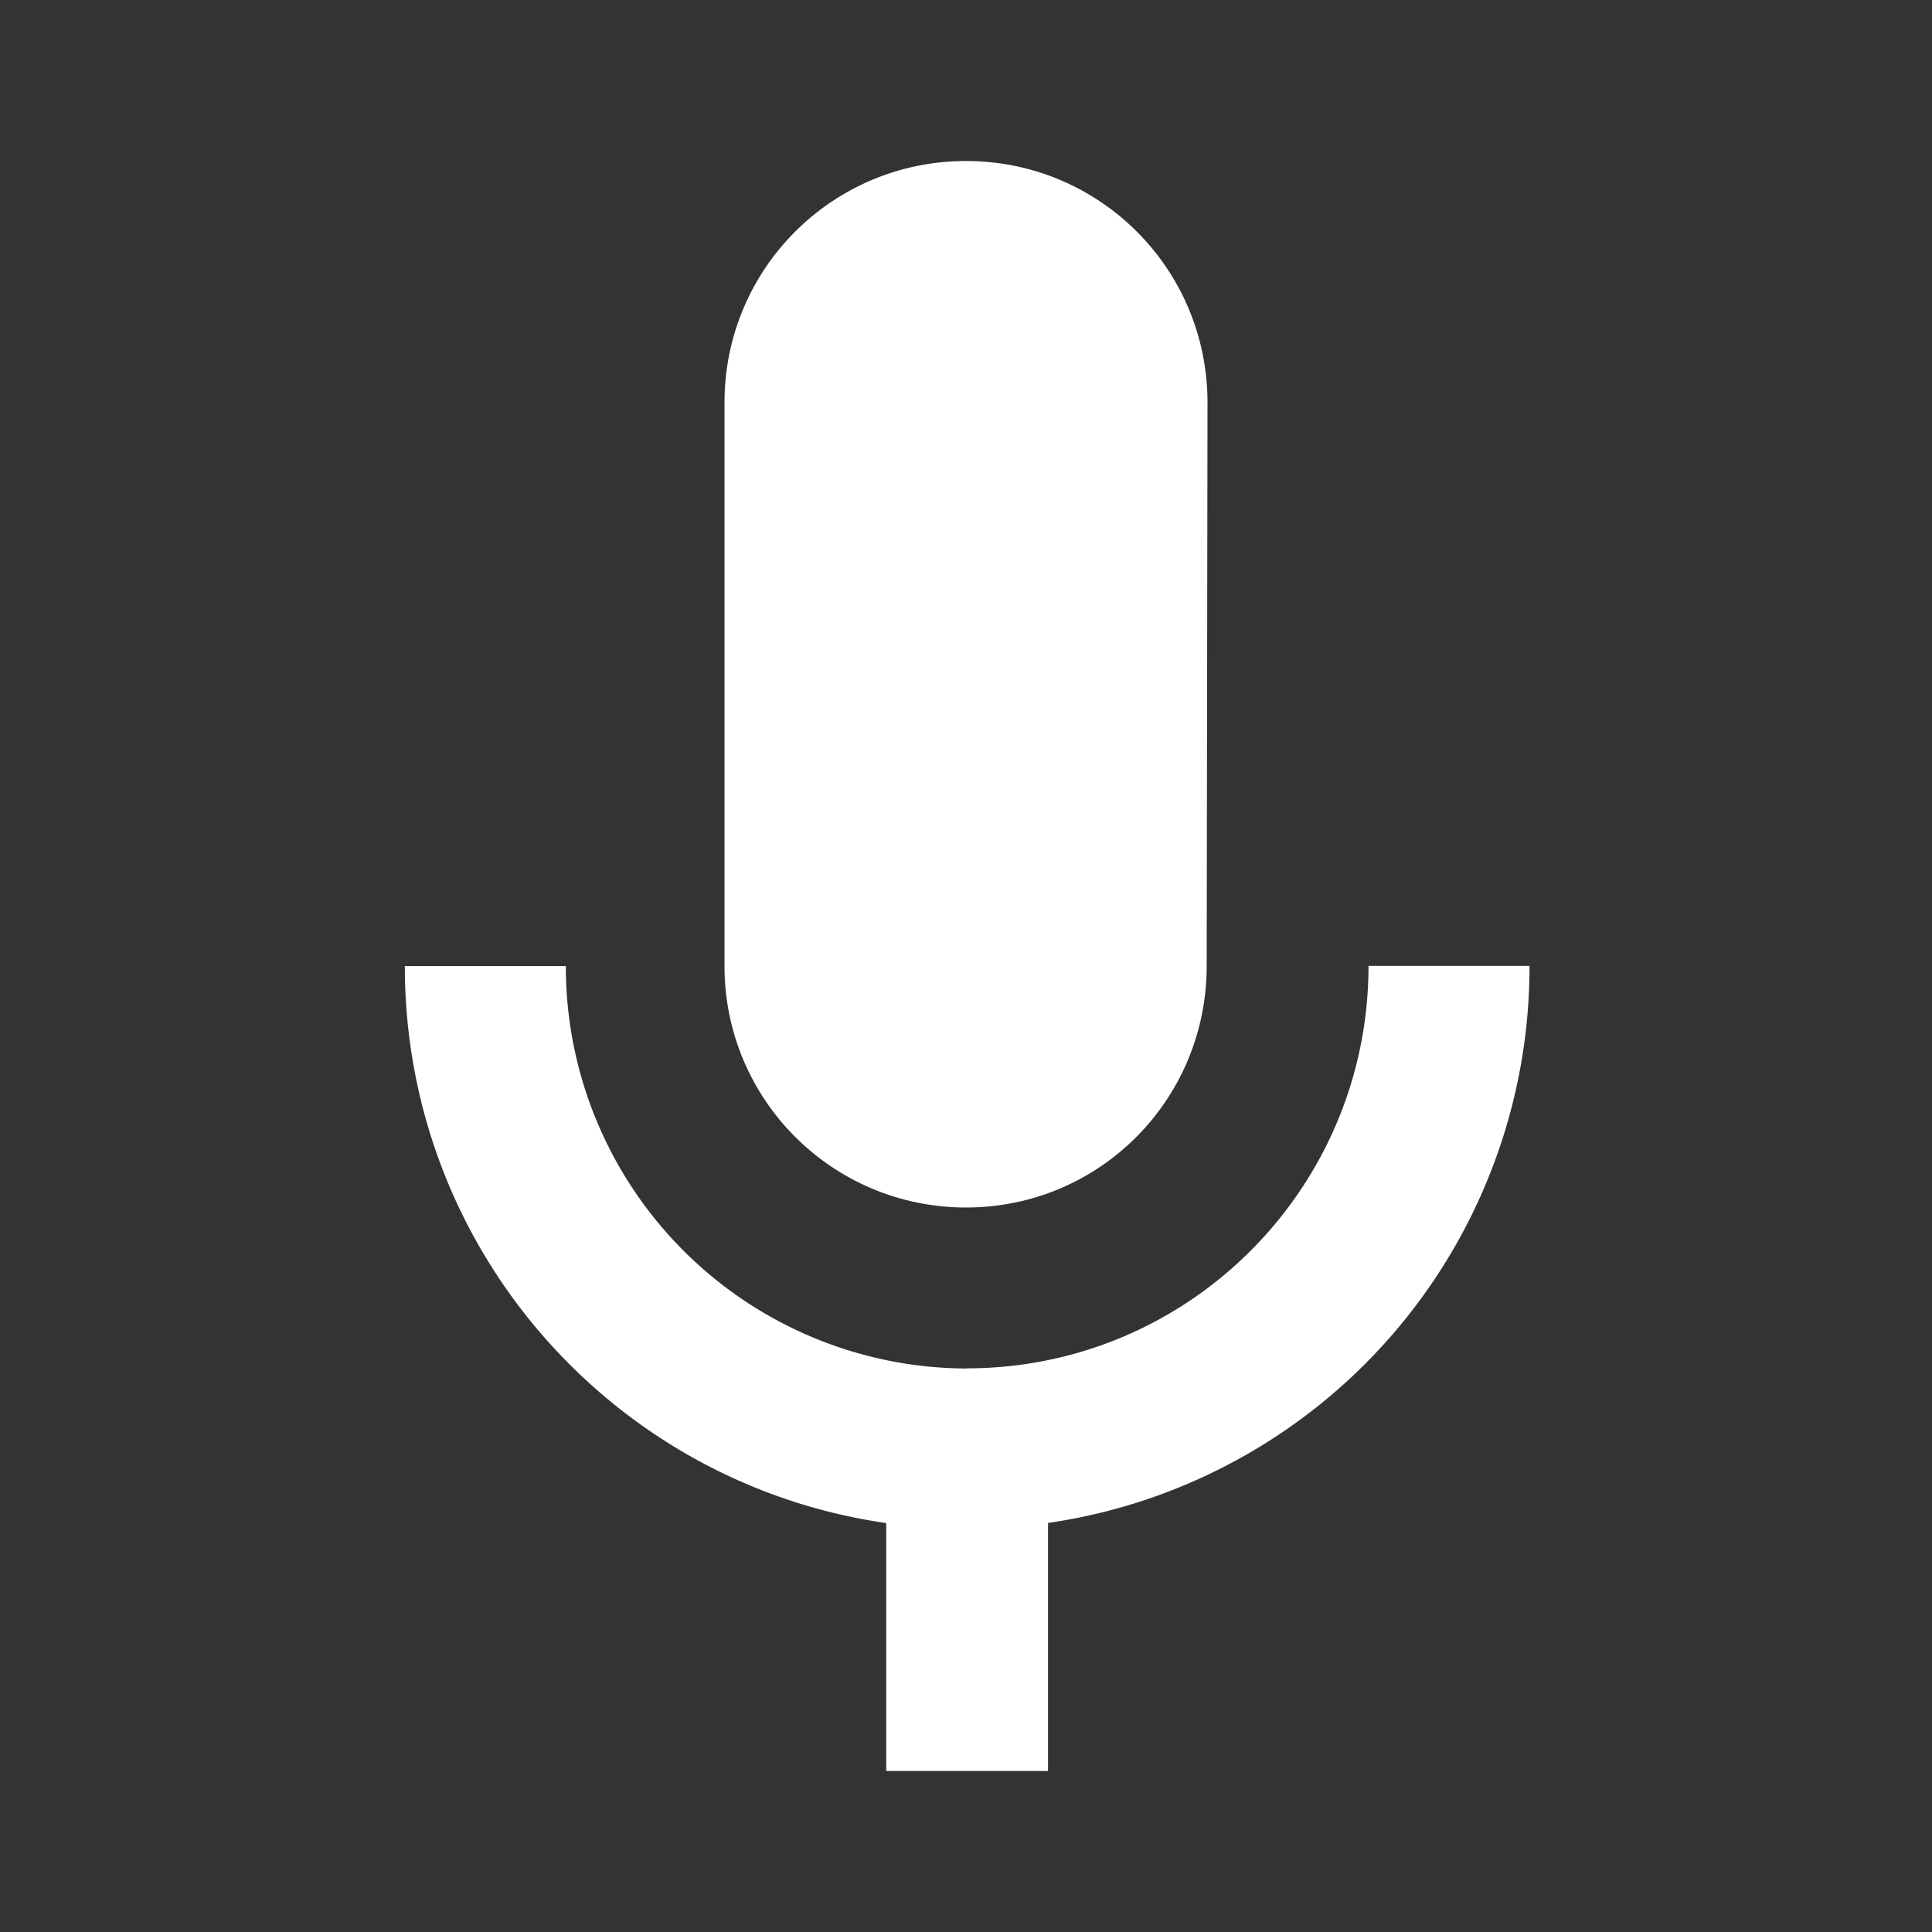 <svg xmlns="http://www.w3.org/2000/svg" width="24" height="24">
    <rect width="100%" height="100%" fill="#333333" stroke="none"/>
    <path fill="white" d="M17 11.998c0 2.76-2.23 5-4.99 5l-.002.002a4.994 4.994 0 0 1-4.979-5h-2c0 3.52 2.59 6.433 5.98 6.92v3.078h.01V22h2v-3.08h-.01A6.982 6.982 0 0 0 19 11.998z"/>
    <path fill="none" d="M0 0h24v24H0z"/>
    <path fill="white" d="M12 15c1.66 0 2.99-1.34 2.99-3L15 5c0-1.66-1.34-3-3-3S9 3.34 9 5v7c0 1.66 1.34 3 3 3z"/>
</svg>